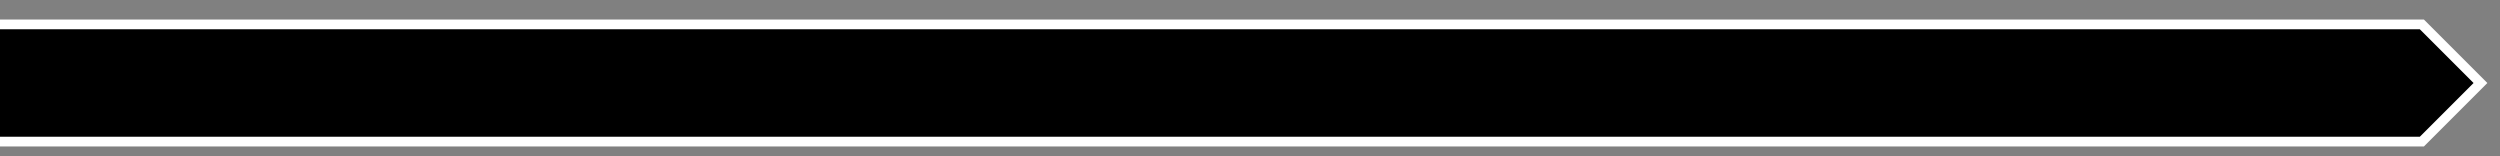 <?xml version="1.0" encoding="UTF-8" standalone="no"?>
<svg
   xmlns:dc="http://purl.org/dc/elements/1.1/"
   xmlns:cc="http://creativecommons.org/ns#"
   xmlns:rdf="http://www.w3.org/1999/02/22-rdf-syntax-ns#"
   xmlns:svg="http://www.w3.org/2000/svg"
   xmlns="http://www.w3.org/2000/svg"
   xmlns:sodipodi="http://sodipodi.sourceforge.net/DTD/sodipodi-0.dtd"
   xmlns:inkscape="http://www.inkscape.org/namespaces/inkscape"
   inkscape:export-ydpi="96"
   inkscape:export-xdpi="96"
   inkscape:export-filename="scorebar-bg@2x.png"
   sodipodi:docname="scorebar.svg"
   inkscape:version="1.0 (4035a4fb49, 2020-05-01)"
   id="svg8"
   version="1.1"
   viewBox="0 0 1024 64"
   height="64"
   width="1024">
  <rect x="0" y="0" width="1024" height="64" fill="#808080" stroke="none"/>
  <defs
     id="defs2" />
  <sodipodi:namedview
     inkscape:window-maximized="0"
     inkscape:window-y="0"
     inkscape:window-x="66"
     inkscape:window-height="1040"
     inkscape:window-width="1743"
     inkscape:pagecheckerboard="true"
     units="px"
     showgrid="true"
     inkscape:document-rotation="0"
     inkscape:current-layer="layer1"
     inkscape:document-units="px"
     inkscape:cy="16"
     inkscape:cx="521.49463"
     inkscape:zoom="0.5"
     inkscape:pageshadow="2"
     inkscape:pageopacity="0"
     borderopacity="1.0"
     bordercolor="#666666"
     pagecolor="#3f3f3f"
     id="base">
    <inkscape:grid
       spacingy="4"
       spacingx="4"
       empspacing="2"
       id="grid833"
       type="xygrid" />
  </sodipodi:namedview>
  <g
     id="layer1"
     inkscape:groupmode="layer"
     inkscape:label="Layer 1">
    <path
       id="path835"
       d="M 8,10 H 992 L 1016,34 l -24,24 H 8 -16 V 10 Z"
       style="fill:#000000;fill-opacity:1;stroke:#ffffff;stroke-width:4;stroke-linecap:butt;stroke-linejoin:miter;stroke-miterlimit:4;stroke-dasharray:none;stroke-opacity:1"
       sodipodi:nodetypes="cccccccc" />
  </g>
</svg>

